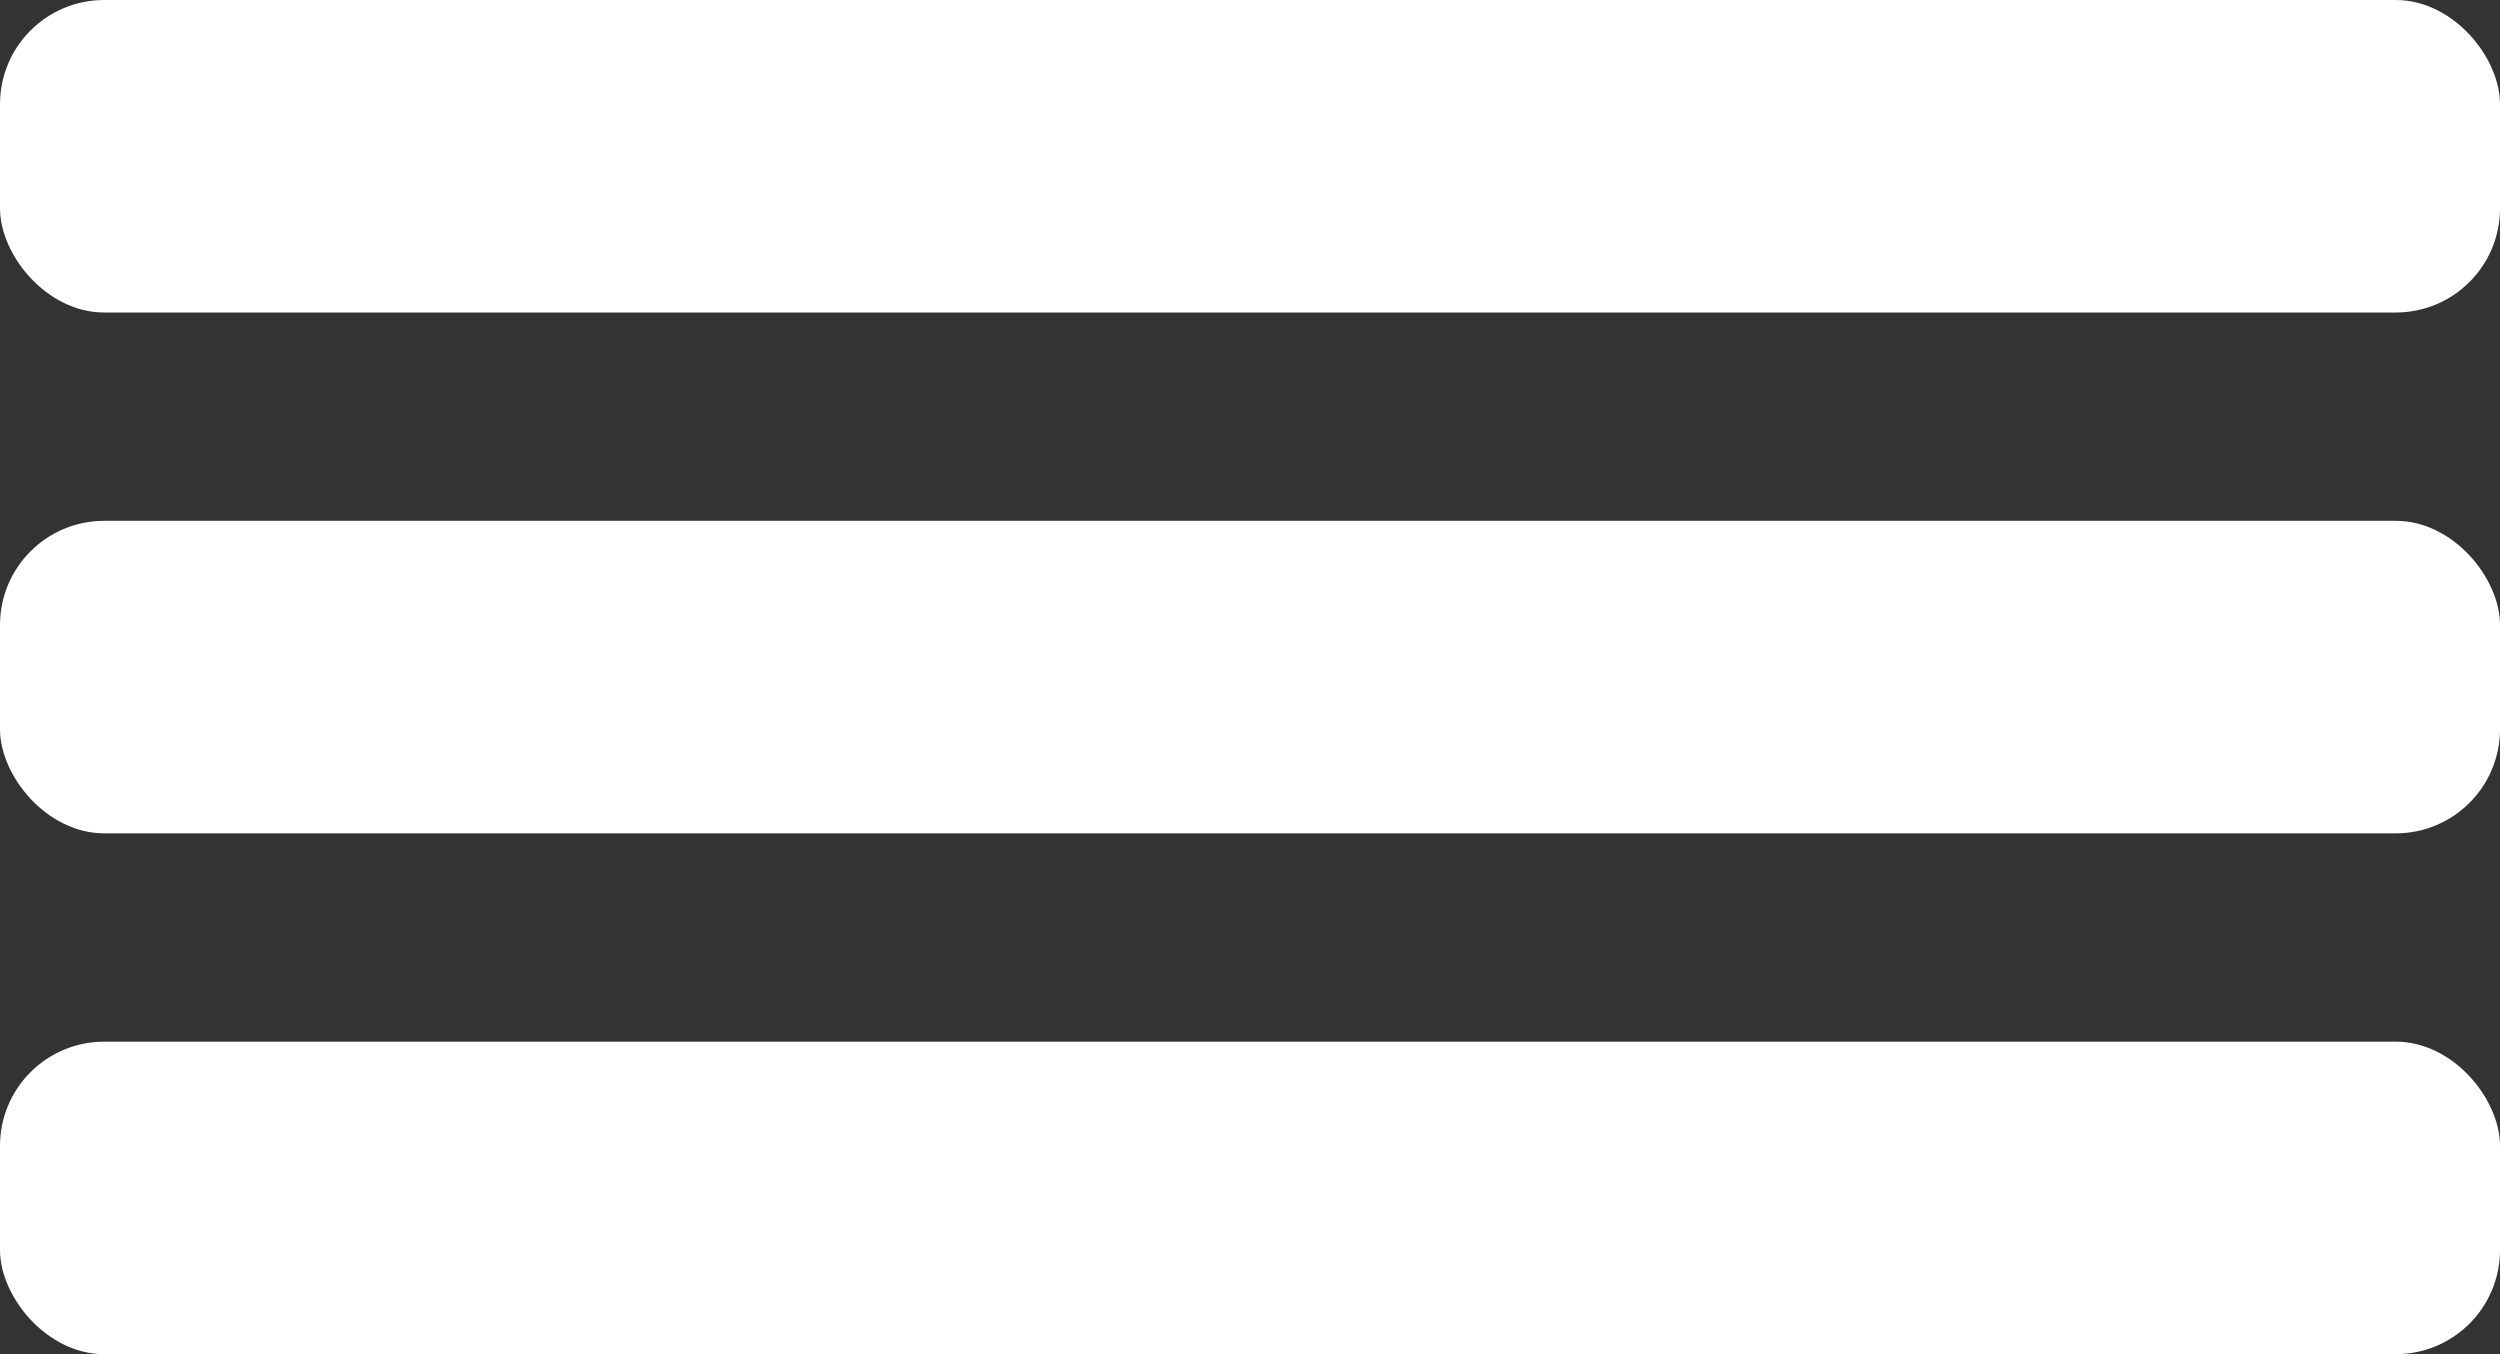 <svg width="24" height="13" viewBox="0 0 24 13" fill="none" xmlns="http://www.w3.org/2000/svg">
<rect x="0" y="0" width="24" height="13" fill="#333333" stroke="none"/>
<rect width="24" height="3" rx="1" fill="white"/>
<rect y="5" width="24" height="3" rx="1" fill="white"/>
<rect y="10" width="24" height="3" rx="1" fill="white"/>
</svg>
